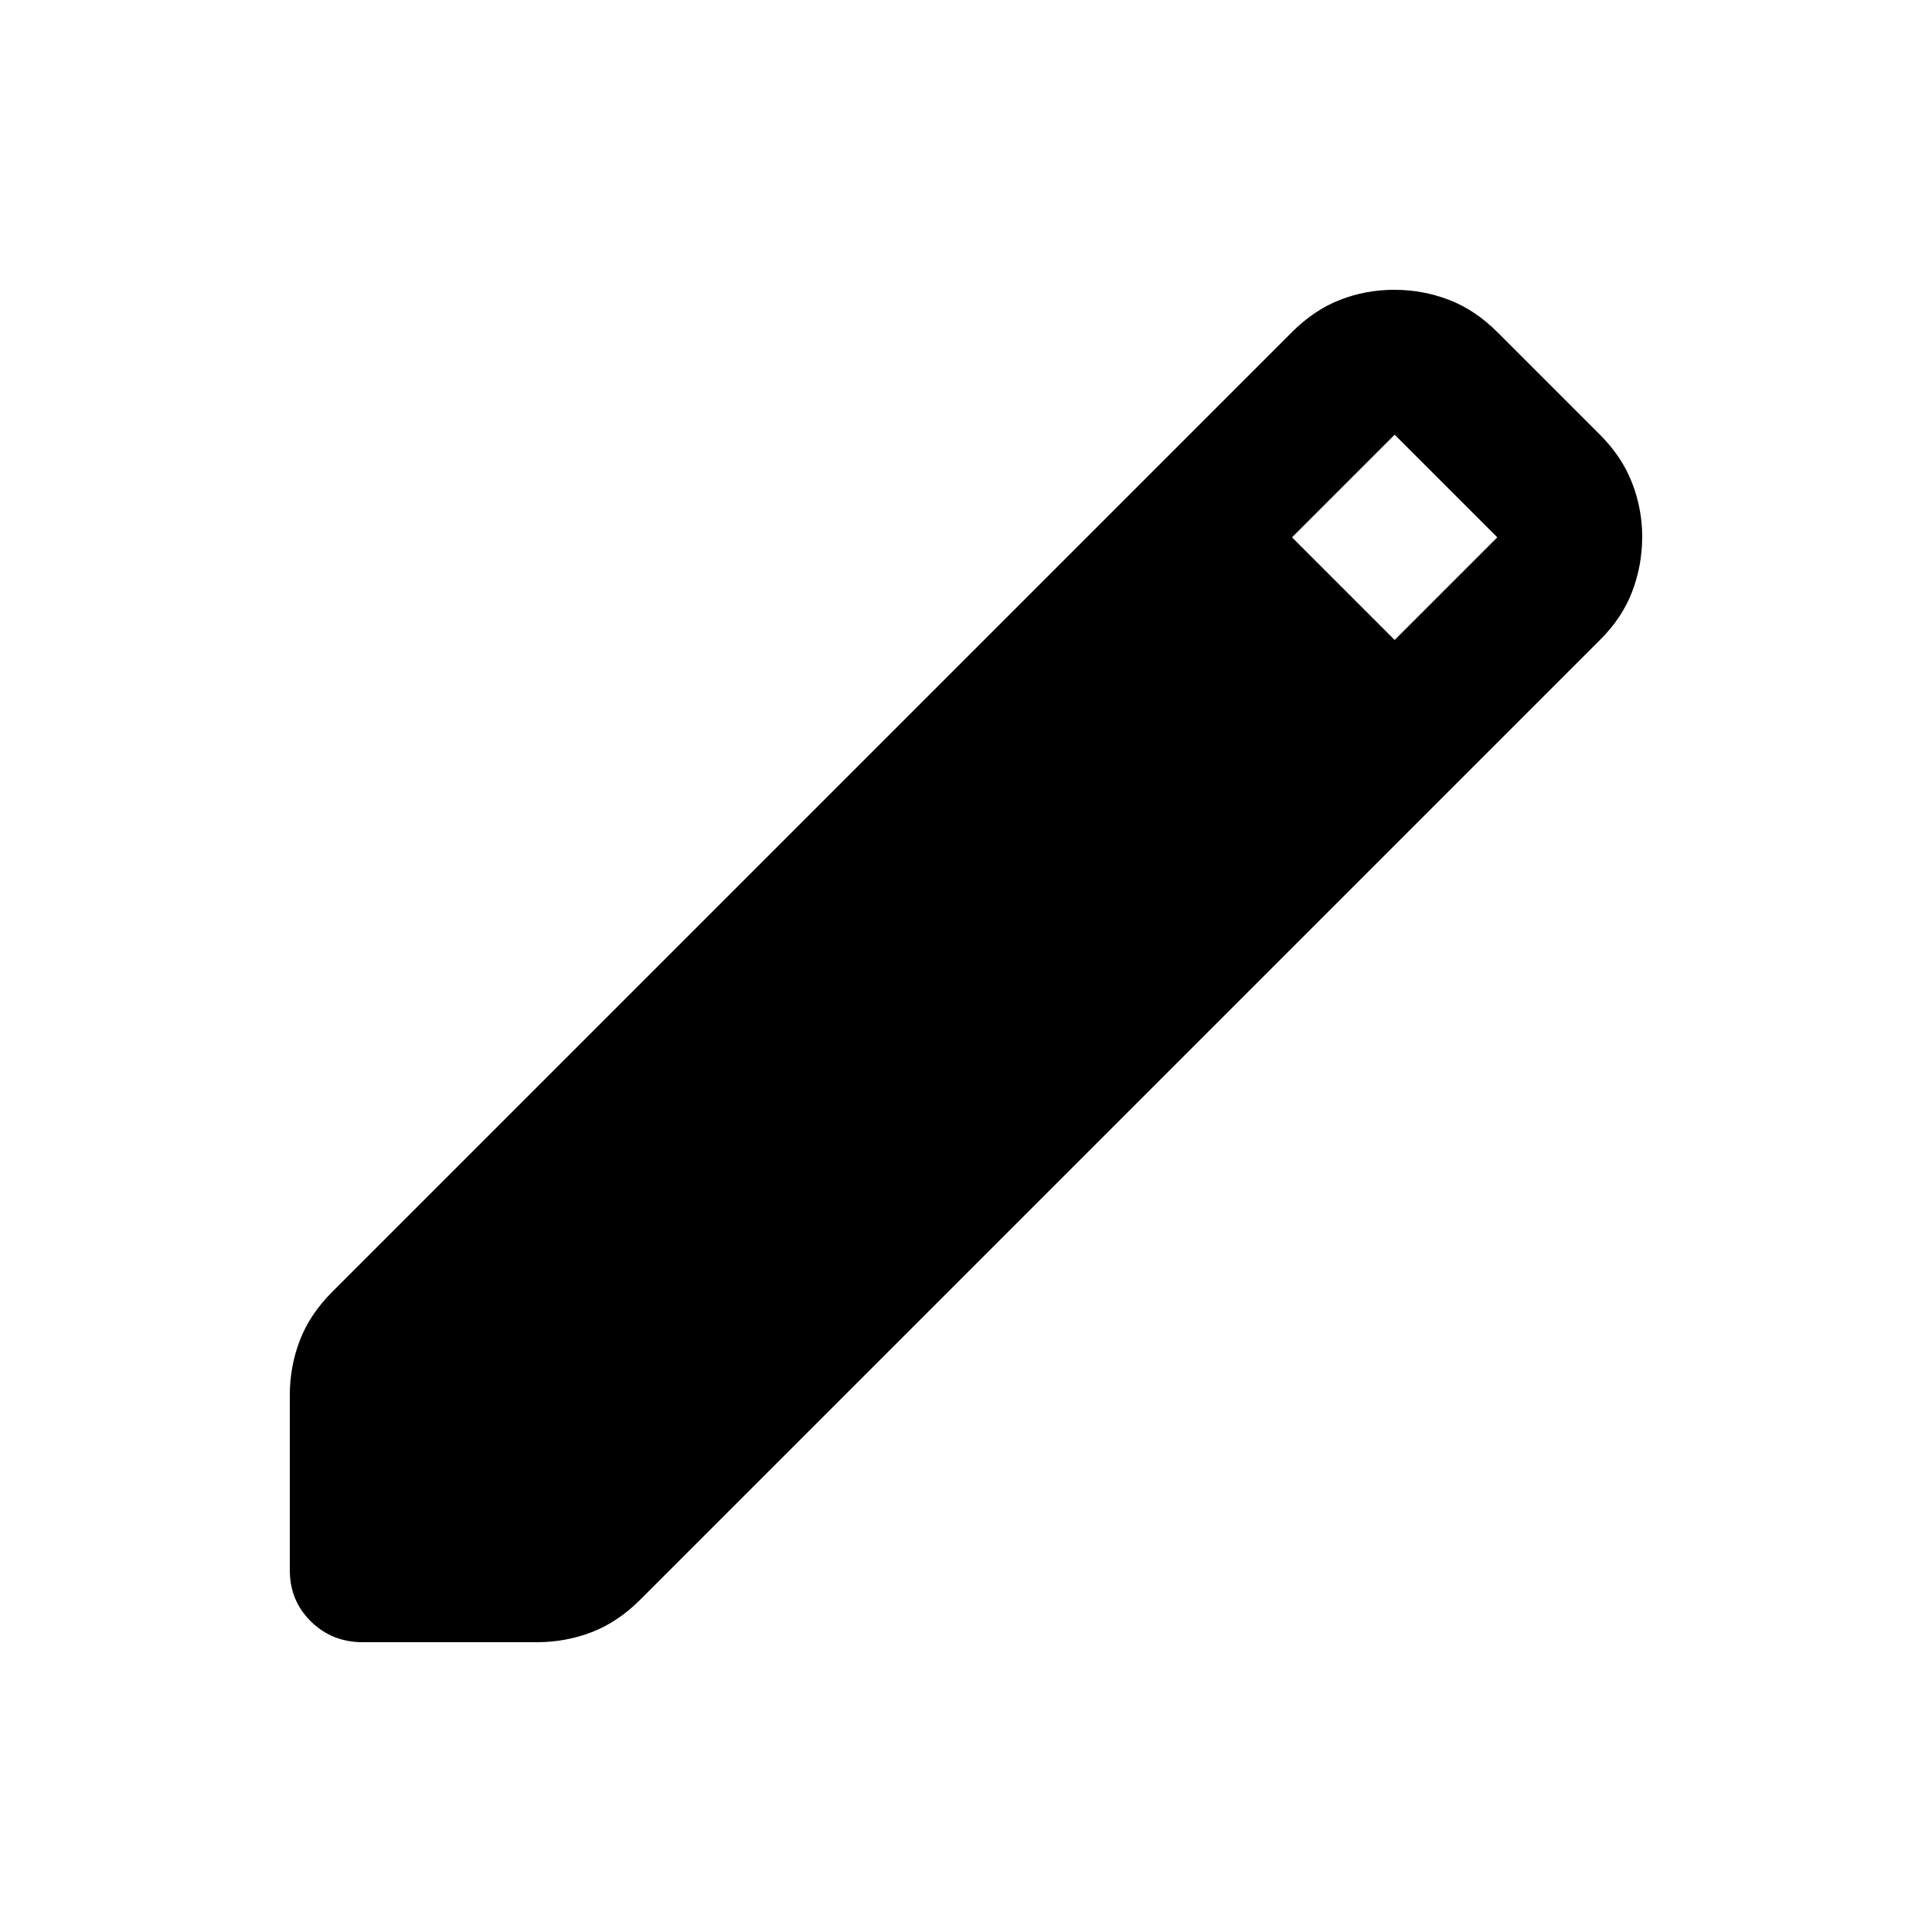 <svg xmlns="http://www.w3.org/2000/svg" height="20" viewBox="0 -960 960 960" width="20"><path d="M180.18-144q-15.18 0-25.68-10.3-10.5-10.29-10.5-25.52v-86.85q0-14.33 5-27.33 5-13 16-24l477-477q11-11 23.84-16 12.83-5 27-5 14.16 0 27.16 5t24 16l51 51q11 11 16 24t5 26.54q0 14.45-5.02 27.54T795-642L318-165q-11 11-23.95 16t-27.24 5h-86.63ZM693-642l51-51-51-51-51 51 51 51Z"/></svg>